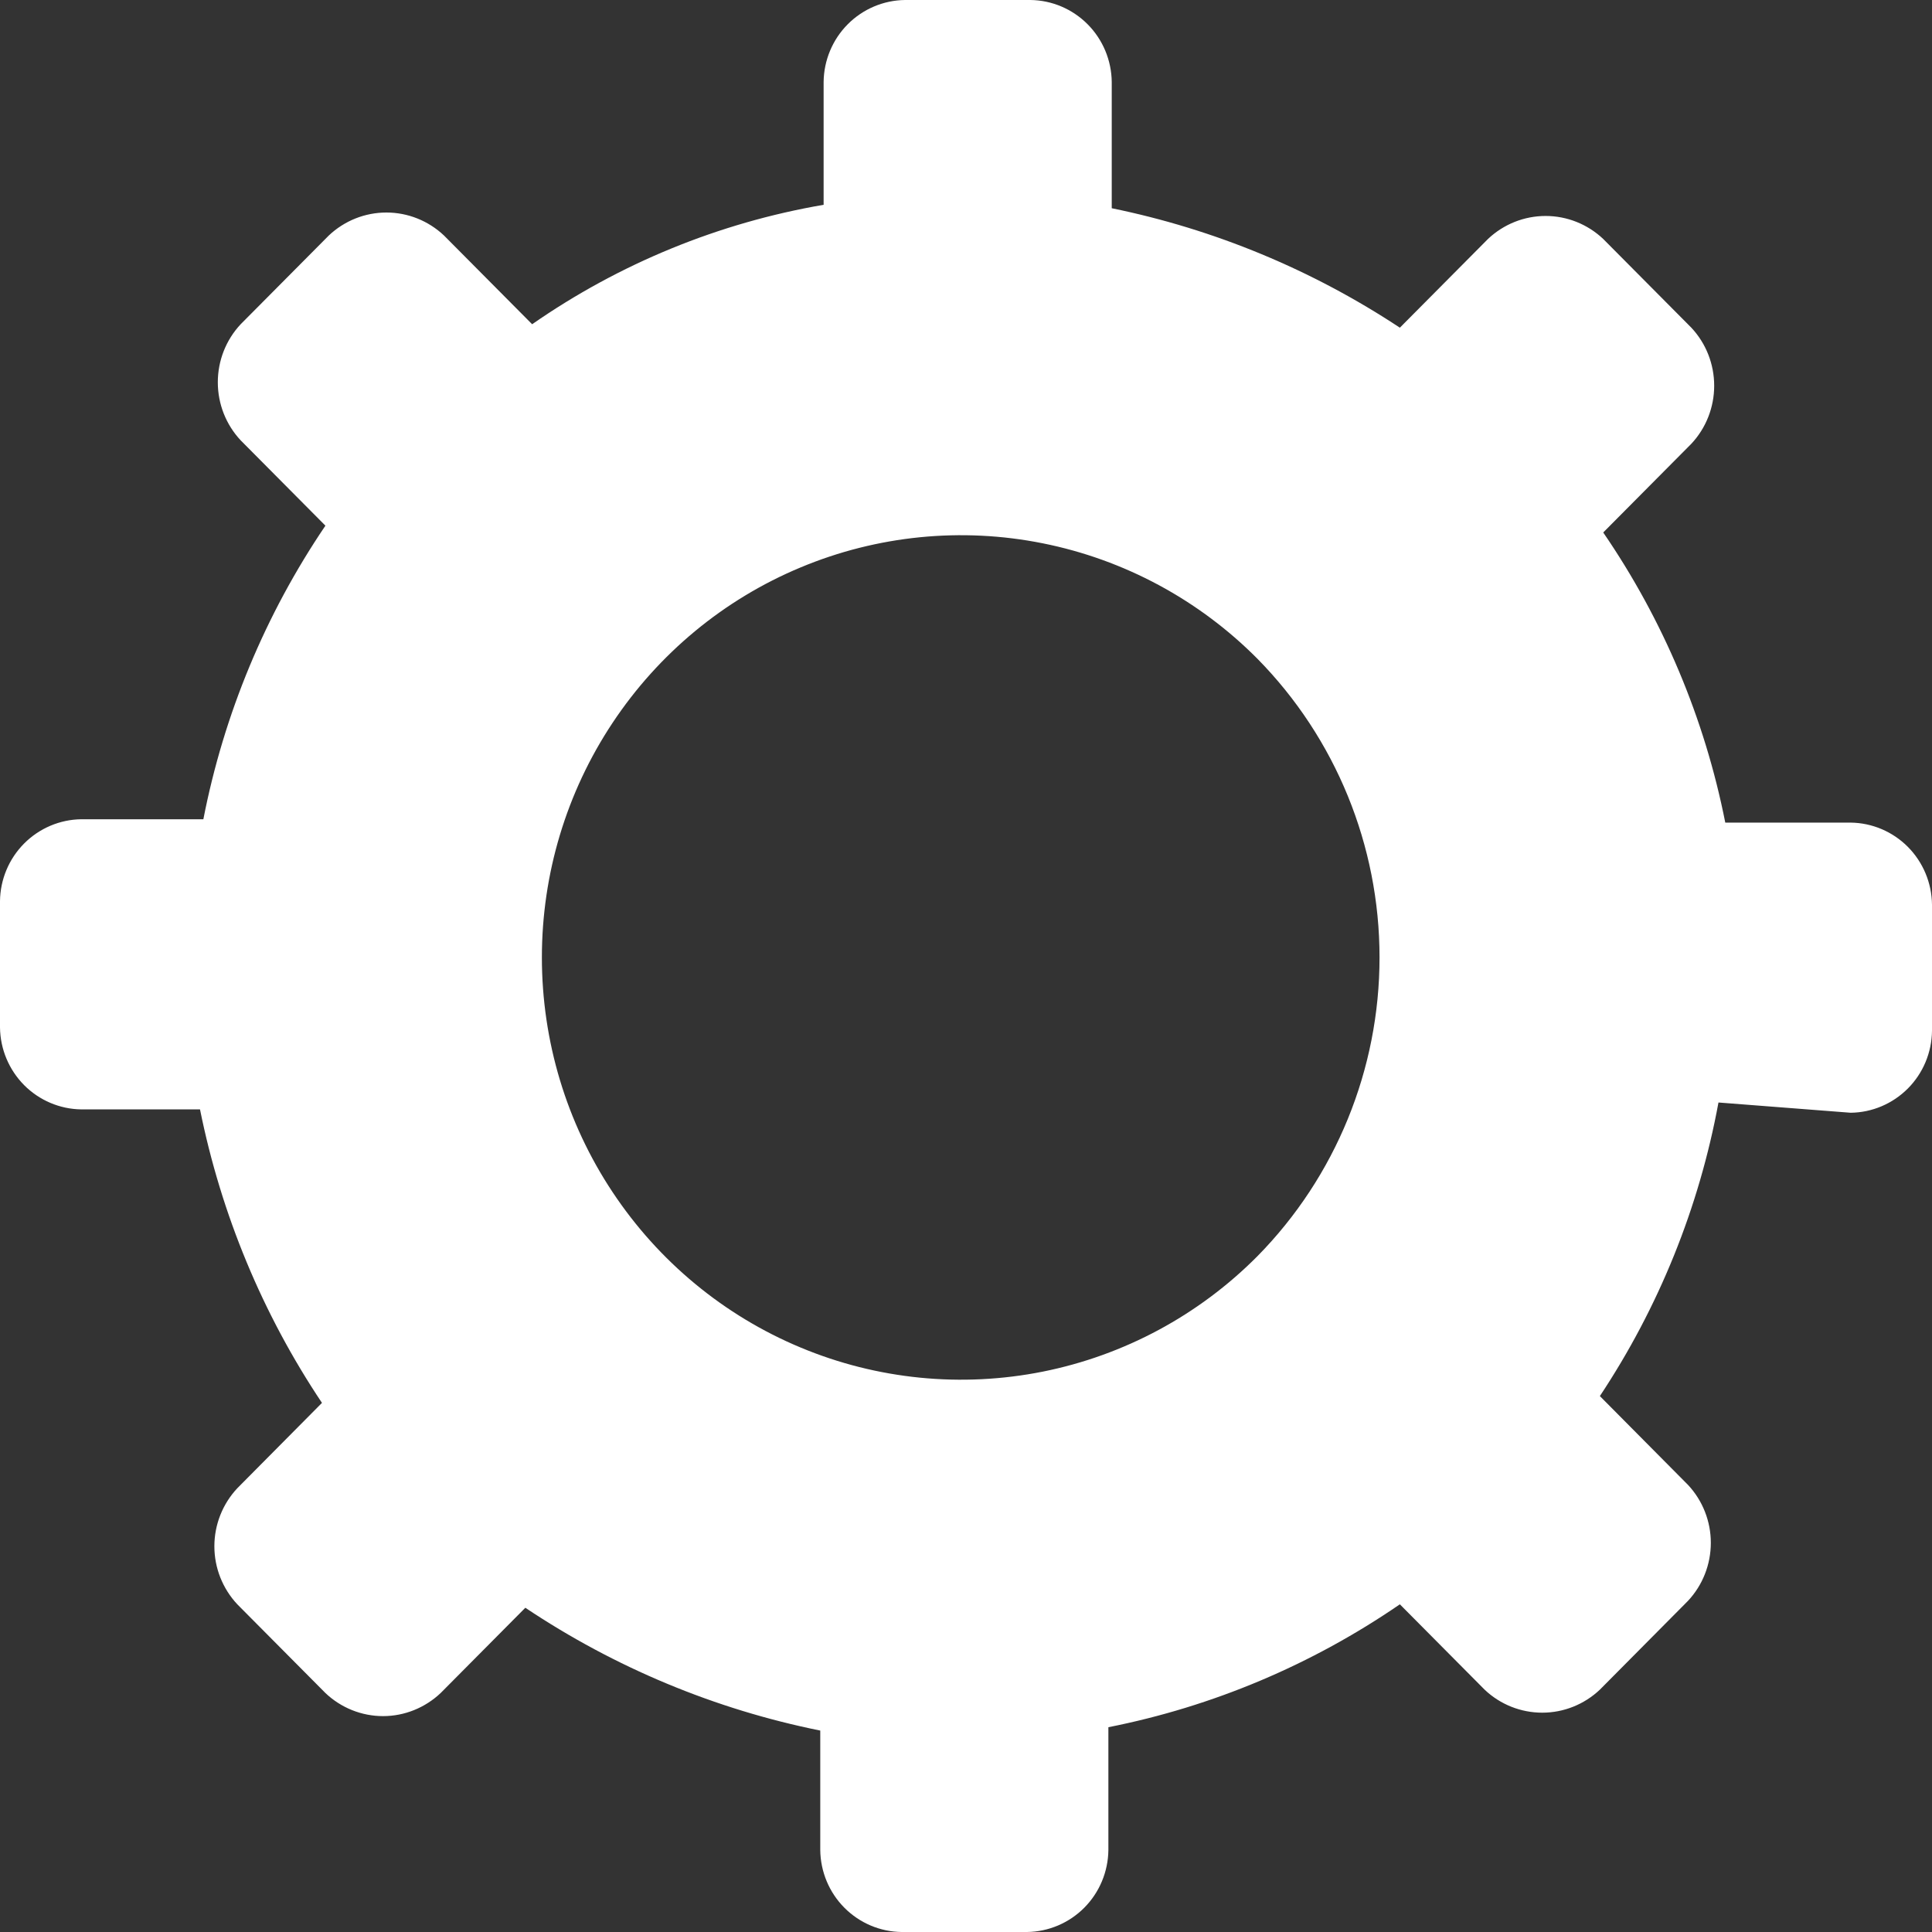 <svg width="23" height="23" viewBox="0 0 23 23" fill="none" xmlns="http://www.w3.org/2000/svg">
<rect x="0" y="0" width="23" height="23" fill="#333333" stroke="none"/>
<path d="M22.032 9.793H20.539C20.294 8.554 19.799 7.379 19.086 6.339L20.135 5.283C20.31 5.096 20.407 4.849 20.407 4.592C20.407 4.335 20.31 4.088 20.135 3.901L19.086 2.845C18.9 2.669 18.655 2.571 18.4 2.571C18.145 2.571 17.9 2.669 17.714 2.845L16.665 3.901C15.622 3.212 14.458 2.729 13.235 2.479V0.975C13.232 0.718 13.129 0.471 12.948 0.289C12.767 0.107 12.523 0.003 12.267 0L10.774 0C10.518 0.003 10.273 0.107 10.092 0.289C9.911 0.471 9.808 0.718 9.805 0.975V2.438C8.559 2.652 7.375 3.137 6.335 3.86L5.286 2.804C5.1 2.628 4.855 2.53 4.6 2.53C4.345 2.53 4.1 2.628 3.914 2.804L2.865 3.86C2.69 4.047 2.593 4.294 2.593 4.551C2.593 4.808 2.69 5.055 2.865 5.242L3.874 6.258C3.16 7.312 2.665 8.501 2.421 9.753H0.968C0.713 9.756 0.468 9.86 0.287 10.042C0.106 10.224 0.003 10.47 0 10.728L0 12.231C0.003 12.489 0.106 12.735 0.287 12.918C0.468 13.1 0.713 13.204 0.968 13.207H2.381C2.633 14.456 3.126 15.644 3.833 16.701L2.825 17.717C2.65 17.904 2.552 18.151 2.552 18.408C2.552 18.665 2.65 18.912 2.825 19.099L3.874 20.155C4.059 20.331 4.305 20.43 4.56 20.43C4.815 20.43 5.06 20.331 5.246 20.155L6.254 19.14C7.319 19.852 8.511 20.349 9.765 20.602V22.025C9.768 22.282 9.871 22.529 10.052 22.711C10.233 22.893 10.477 22.997 10.733 23H12.226C12.482 22.997 12.727 22.893 12.908 22.711C13.089 22.529 13.192 22.282 13.195 22.025V20.562C14.438 20.316 15.618 19.818 16.665 19.099L17.674 20.115C17.859 20.291 18.105 20.389 18.36 20.389C18.615 20.389 18.86 20.291 19.046 20.115L20.095 19.058C20.27 18.871 20.367 18.624 20.367 18.367C20.367 18.111 20.27 17.864 20.095 17.677L19.046 16.62C19.747 15.564 20.228 14.375 20.458 13.125L22.032 13.247C22.287 13.244 22.532 13.14 22.713 12.958C22.894 12.776 22.997 12.53 23 12.272V10.769C22.997 10.511 22.894 10.265 22.713 10.082C22.532 9.9 22.287 9.796 22.032 9.793ZM14.97 14.954C14.272 15.657 13.383 16.135 12.414 16.329C11.446 16.522 10.443 16.423 9.531 16.042C8.619 15.662 7.84 15.017 7.292 14.191C6.743 13.364 6.451 12.392 6.451 11.398C6.451 10.404 6.743 9.433 7.292 8.606C7.84 7.78 8.619 7.135 9.531 6.755C10.443 6.374 11.446 6.274 12.414 6.468C13.383 6.662 14.272 7.14 14.97 7.843C15.901 8.789 16.423 10.067 16.423 11.398C16.423 12.73 15.901 14.008 14.97 14.954Z" fill="white"/>
</svg>
